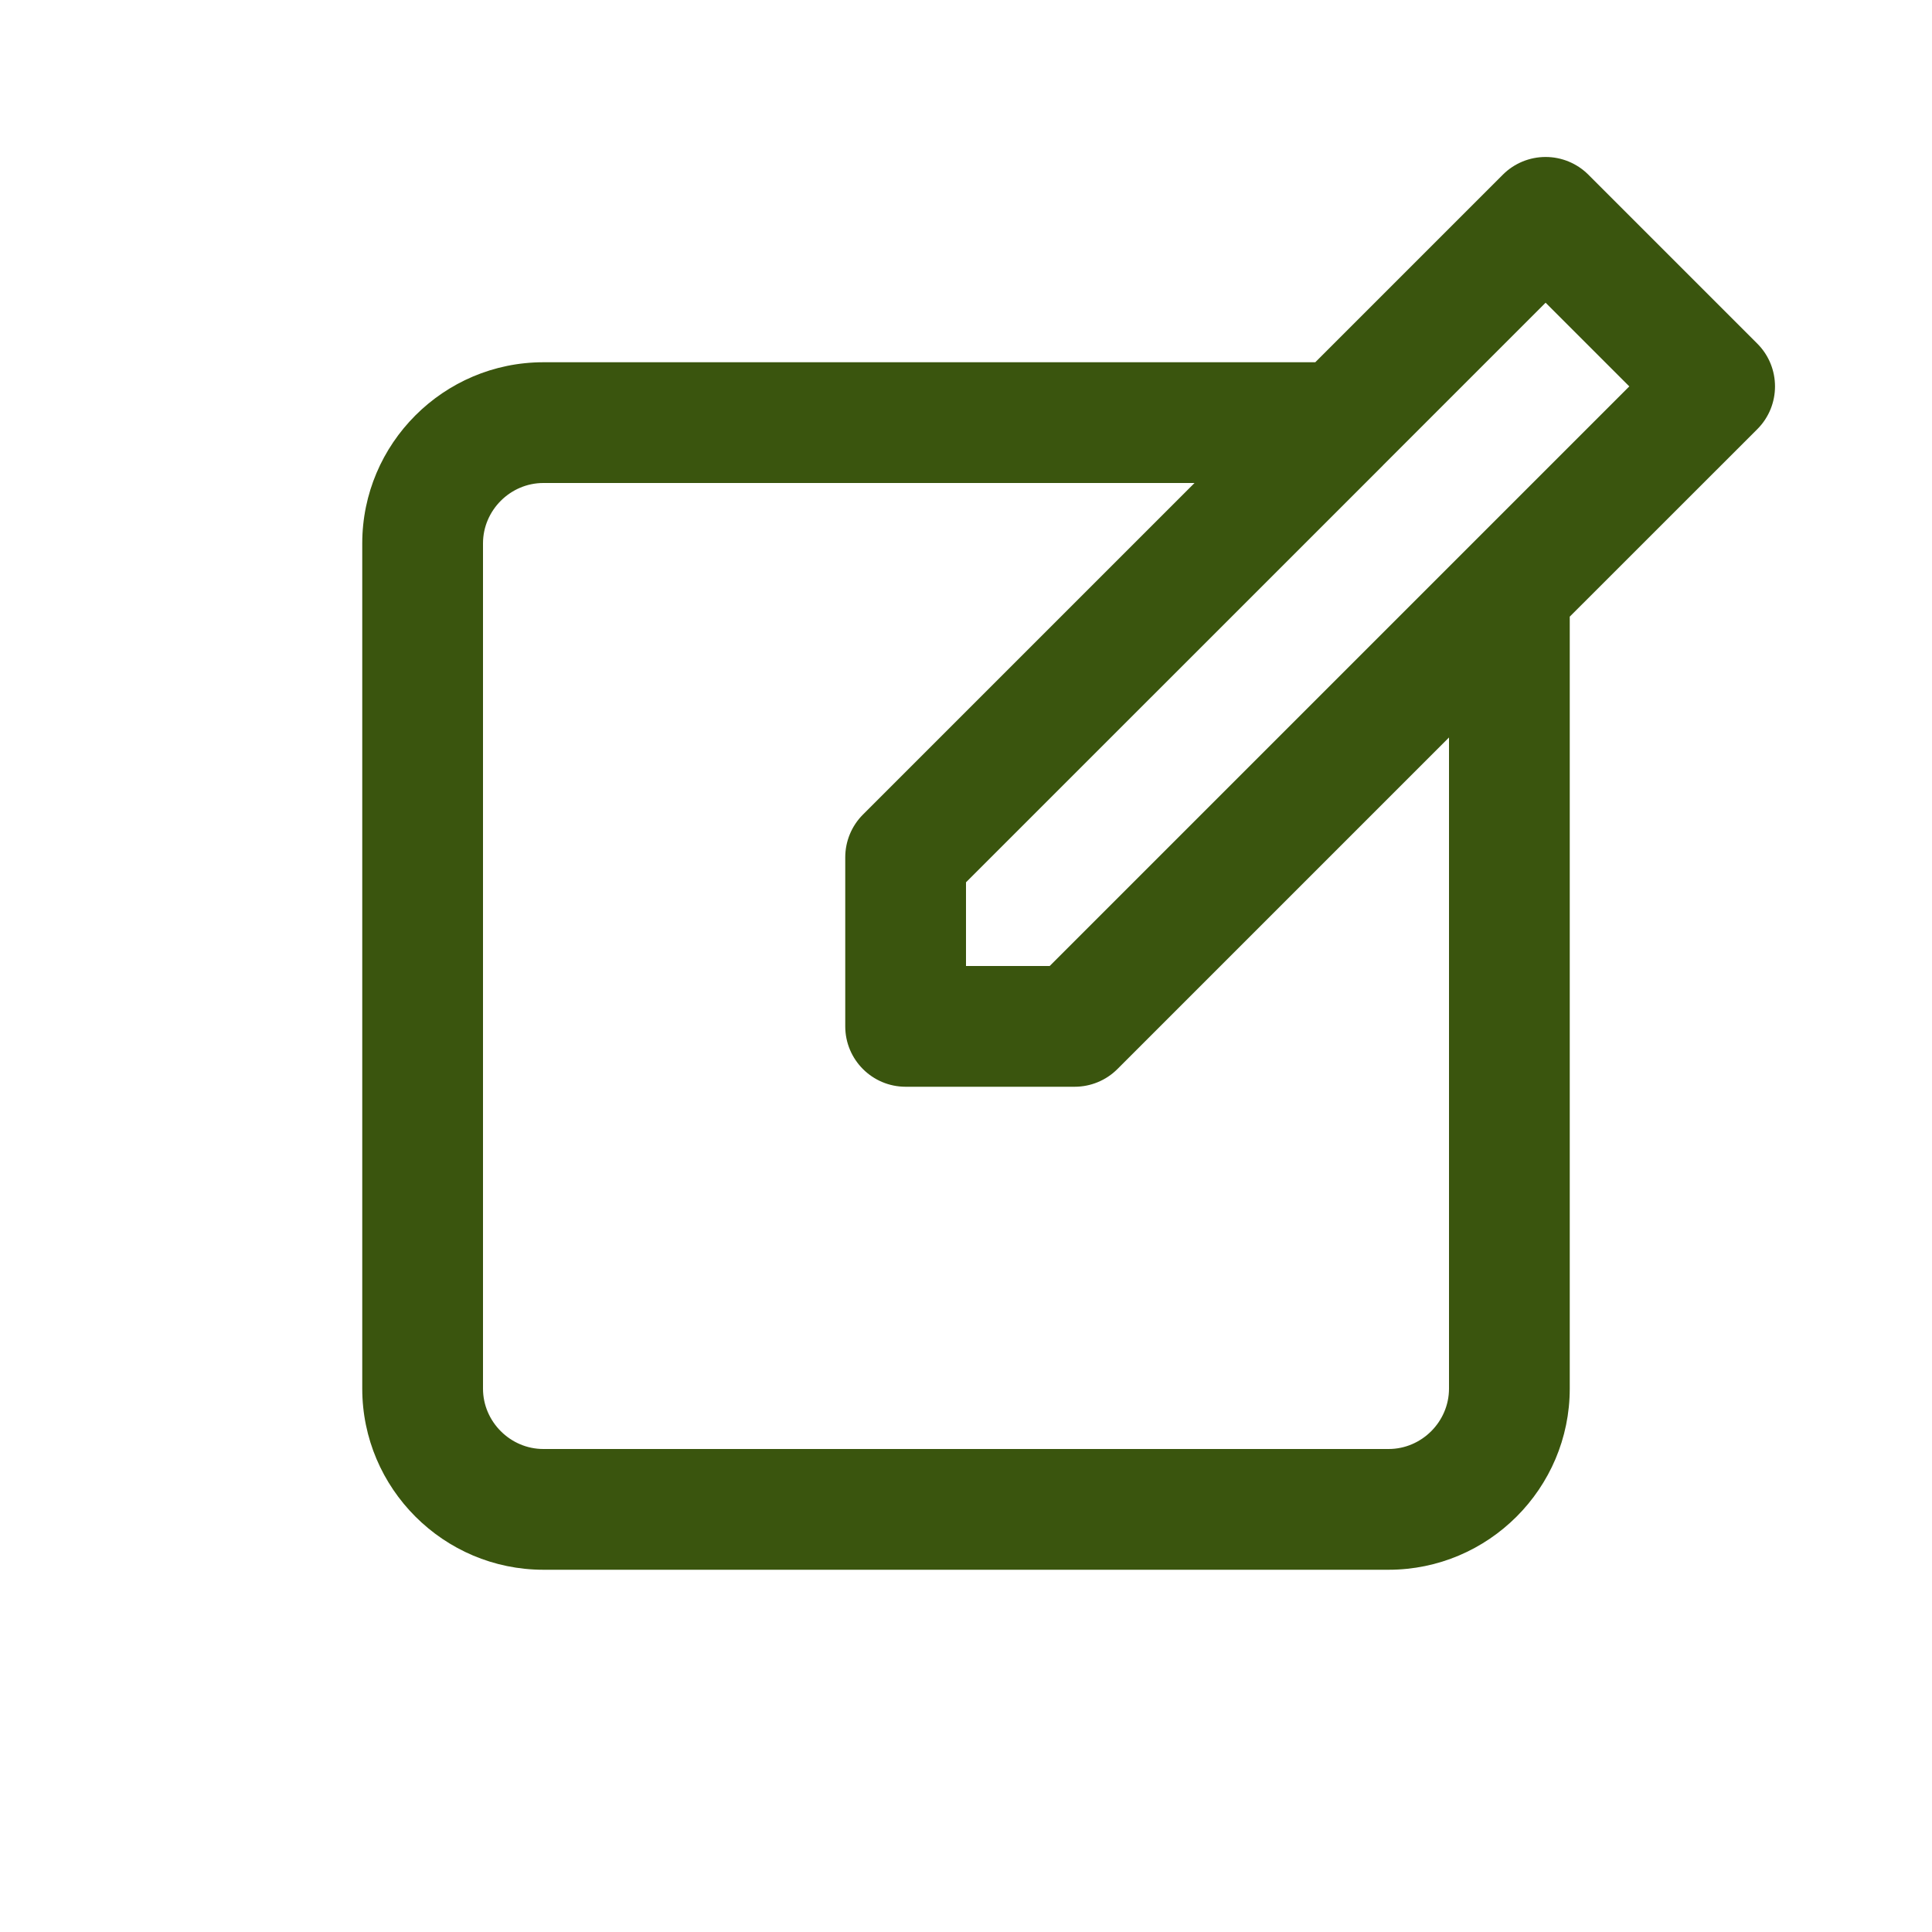 <svg width="28" height="28" viewBox="0 0 28 28" fill="none" xmlns="http://www.w3.org/2000/svg">
<path fill-rule="evenodd" clip-rule="evenodd" d="M23.019 2.531C22.855 2.367 22.632 2.275 22.4 2.275C22.168 2.275 21.945 2.367 21.781 2.531L19.062 5.25H7.875C6.429 5.25 5.25 6.429 5.25 7.875V20.125C5.25 21.571 6.429 22.75 7.875 22.75H20.125C21.571 22.75 22.75 21.571 22.75 20.125V8.937L25.469 6.219C25.81 5.877 25.81 5.323 25.469 4.981L23.019 2.531ZM21 10.688L16.194 15.494C16.03 15.658 15.807 15.75 15.575 15.75H13.125C12.642 15.75 12.25 15.358 12.25 14.875V12.425C12.25 12.193 12.342 11.97 12.506 11.806L17.312 7H7.875C7.396 7 7 7.396 7 7.875V20.125C7 20.604 7.396 21 7.875 21H20.125C20.604 21 21 20.604 21 20.125V10.688ZM20.04 6.748L14 12.787V14H15.213L23.613 5.6L22.4 4.387L20.047 6.74C20.045 6.743 20.043 6.745 20.04 6.748Z" fill="#3A550E"/>
</svg>
